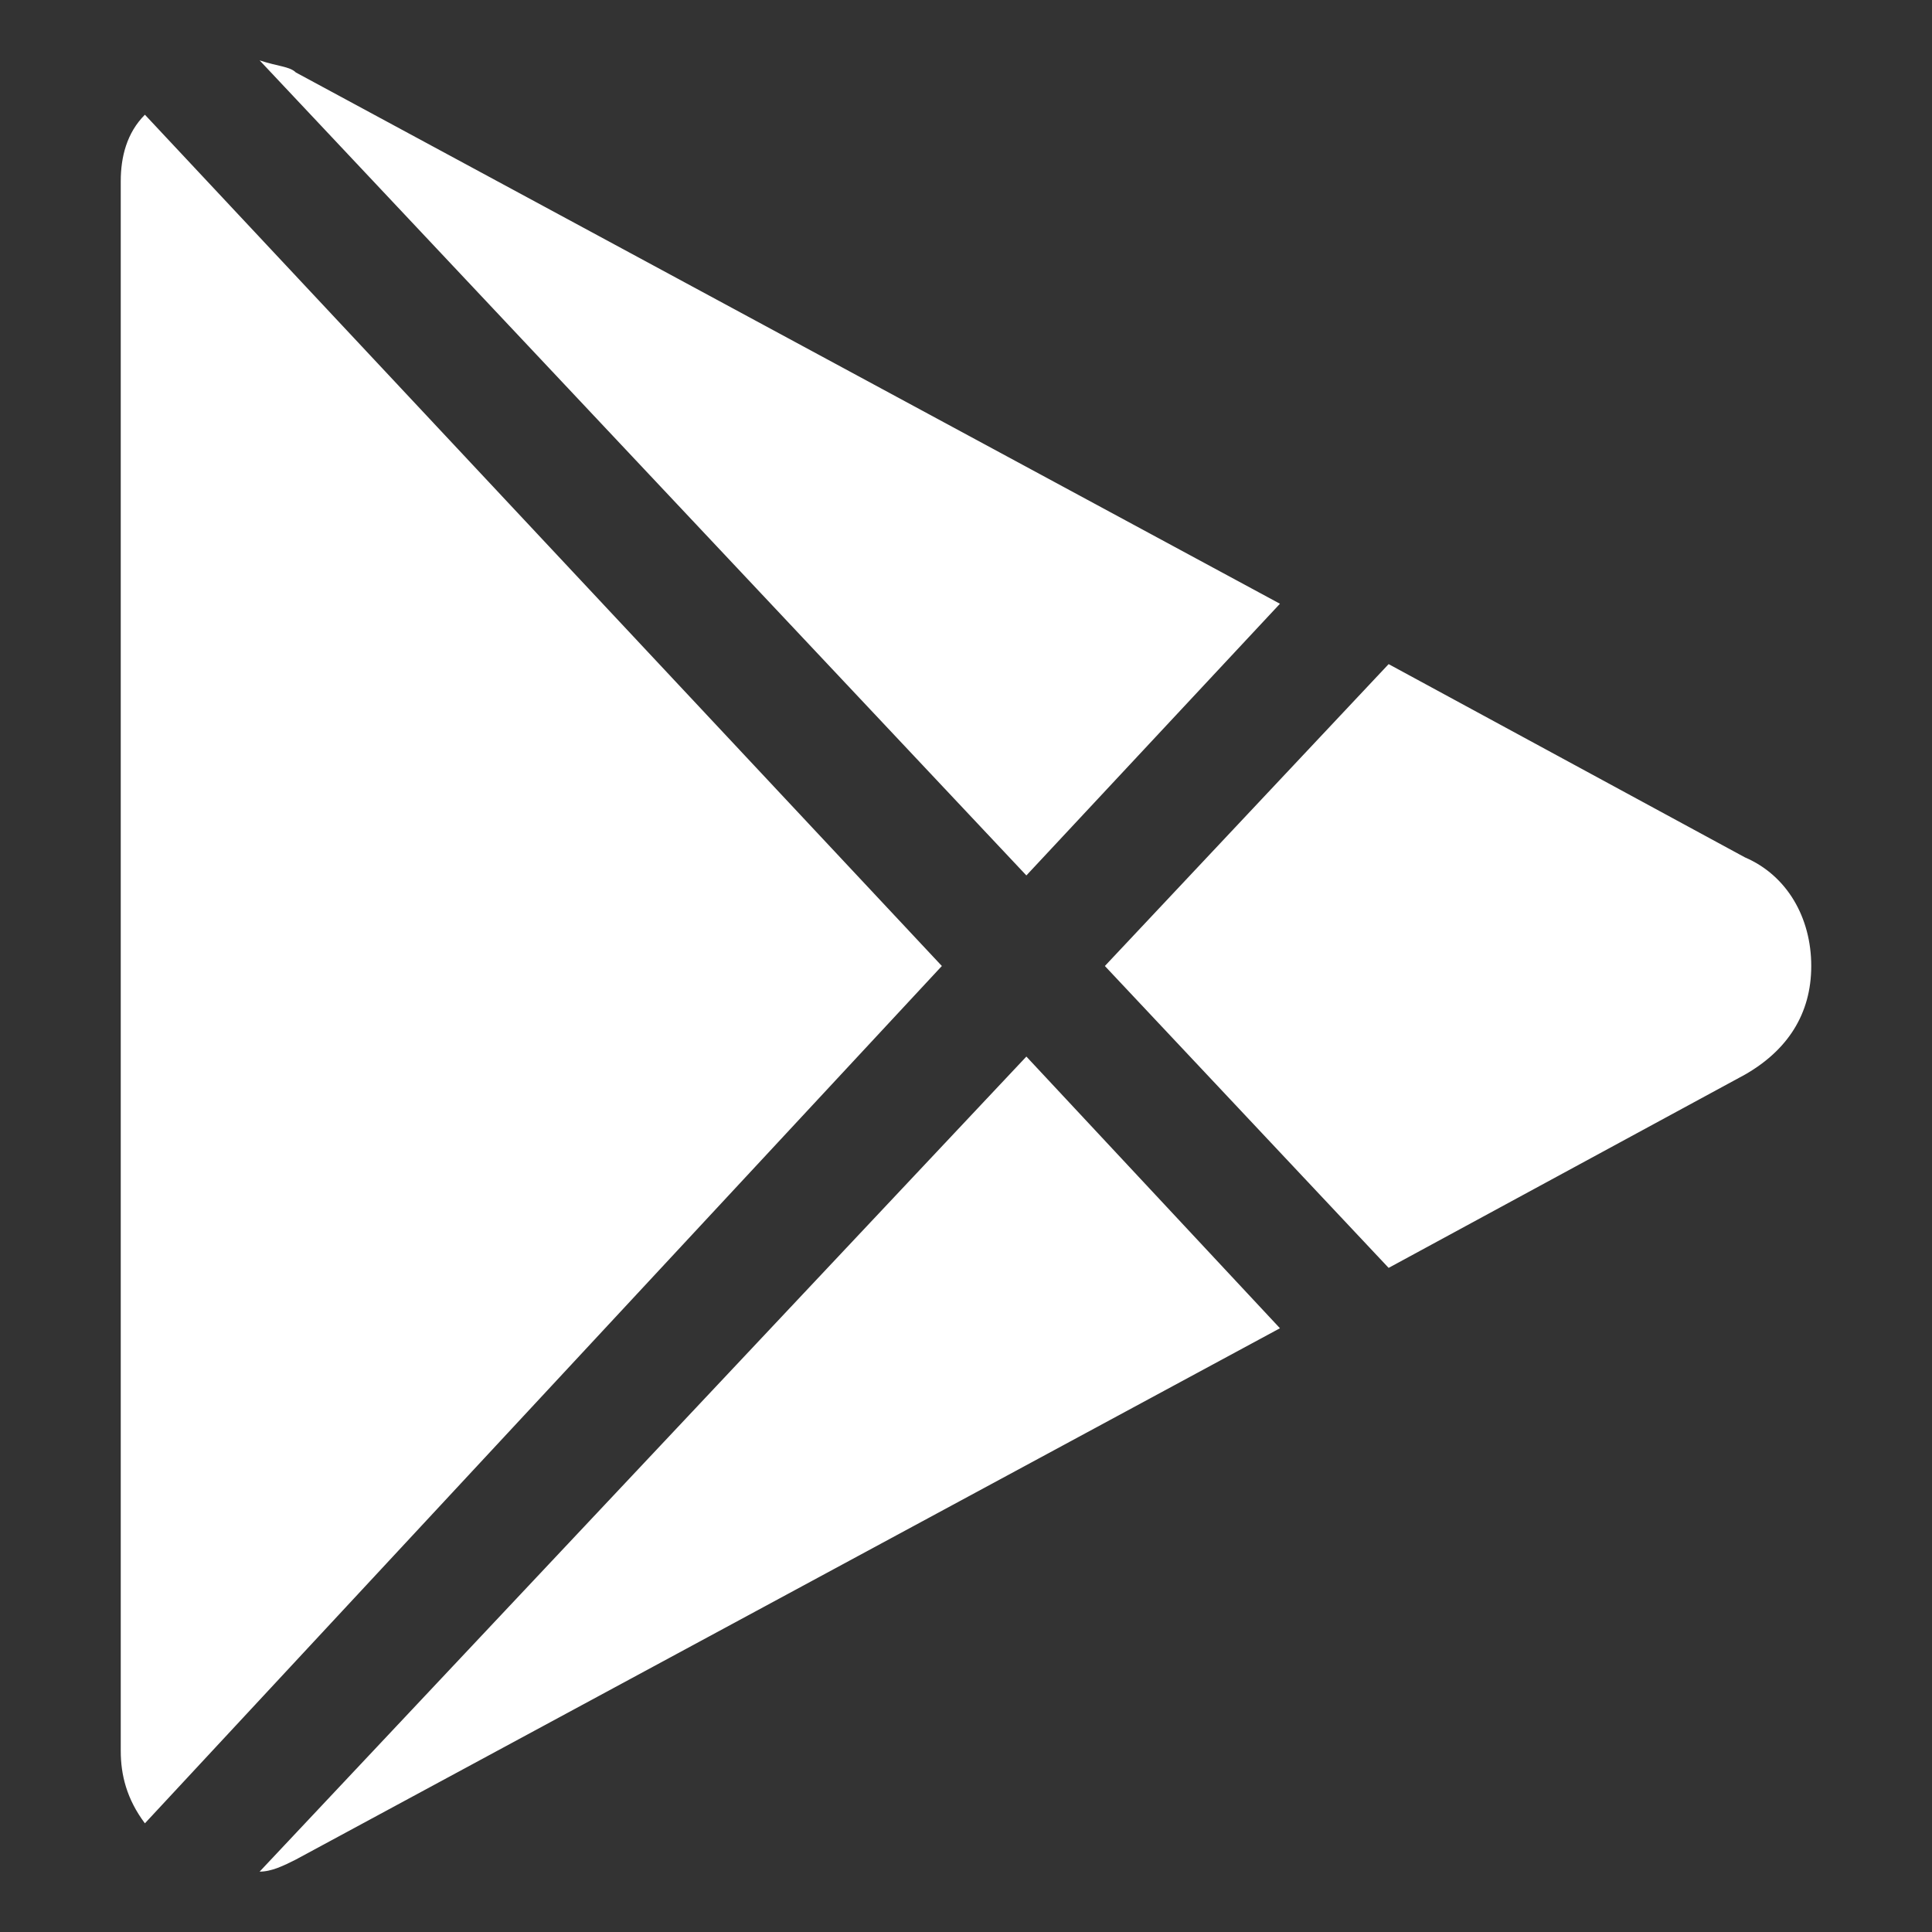 <svg xmlns="http://www.w3.org/2000/svg" enable-background="new 0 0 32 32" viewBox="0 0 32 32" xml:space="preserve"><rect x="0" y="0" width="32" height="32" fill="#333333" stroke="none"/><path fill="#fff" d="m17 14.5 4.2-4.5L4.9 1.2c-.1-.1-.3-.1-.6-.2L17 14.5zM23 21l5.9-3.2c.7-.4 1.1-1 1.1-1.8s-.4-1.5-1.1-1.8L23 11l-4.7 5 4.7 5zM2.4 1.9c-.3.3-.4.7-.4 1.1v26c0 .4.1.8.4 1.2L15.6 16 2.4 1.9zM17 17.5 4.3 31c.2 0 .4-.1.6-.2L21.2 22 17 17.5z" class="fill-000000"/></svg>